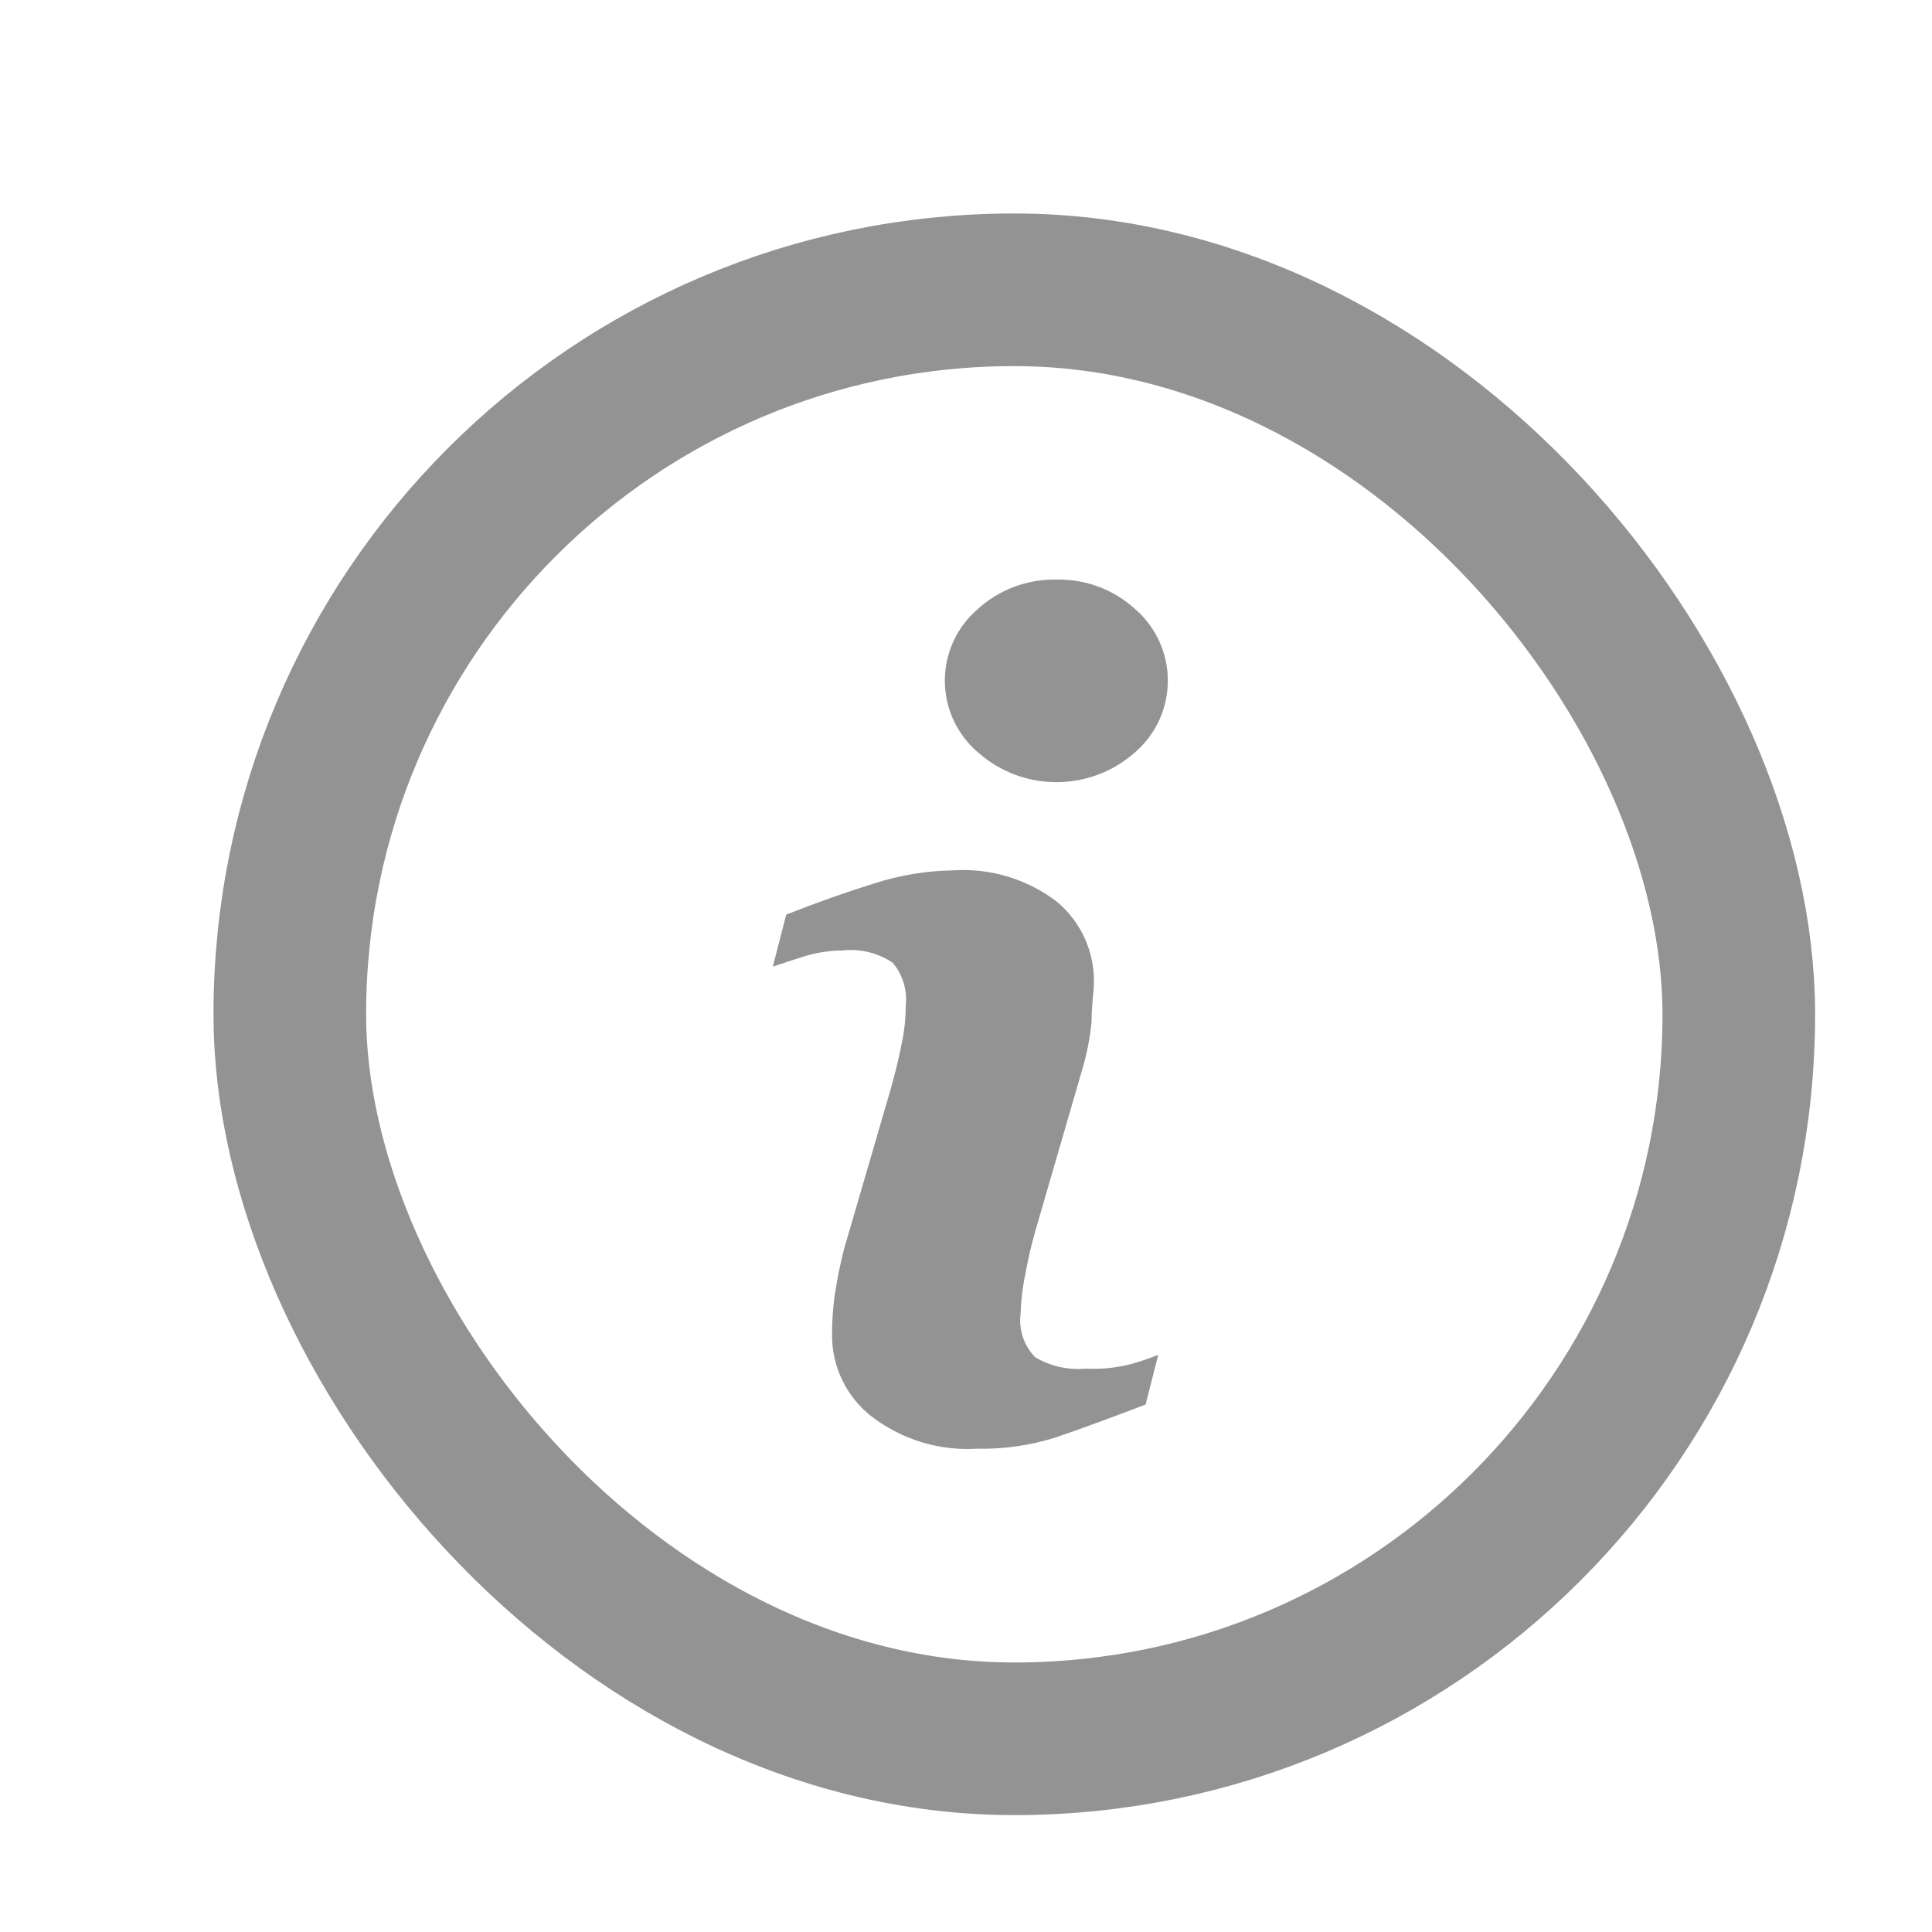 <svg width="20" height="20" viewBox="0 0 20 20" fill="none" xmlns="http://www.w3.org/2000/svg">
<rect x="3" y="3" width="15" height="15" rx="7.5" stroke="#939393" stroke-width="1.58"/>
<path d="M11.243 14.168C11.059 14.185 10.874 14.144 10.716 14.05C10.6 13.931 10.544 13.765 10.565 13.6C10.569 13.463 10.585 13.326 10.614 13.192C10.641 13.038 10.677 12.885 10.72 12.735L11.202 11.076C11.251 10.913 11.284 10.745 11.3 10.574C11.3 10.39 11.324 10.264 11.324 10.19C11.335 9.863 11.195 9.548 10.944 9.337C10.637 9.101 10.253 8.984 9.866 9.01C9.589 9.014 9.314 9.06 9.05 9.145C8.761 9.235 8.457 9.342 8.139 9.468L8 10.007C8.094 9.974 8.208 9.937 8.339 9.896C8.464 9.859 8.593 9.84 8.723 9.839C8.905 9.819 9.089 9.864 9.241 9.966C9.345 10.089 9.394 10.25 9.376 10.411C9.376 10.548 9.361 10.685 9.331 10.819C9.303 10.962 9.266 11.113 9.221 11.273L8.735 12.939C8.696 13.094 8.665 13.25 8.641 13.408C8.622 13.544 8.613 13.68 8.613 13.817C8.611 14.146 8.761 14.459 9.021 14.662C9.333 14.902 9.722 15.021 10.115 14.997C10.392 15.003 10.668 14.963 10.932 14.879C11.164 14.8 11.473 14.687 11.859 14.54L11.99 14.025C11.885 14.068 11.777 14.104 11.667 14.131C11.528 14.163 11.385 14.175 11.243 14.168Z" fill="#939393"/>
<path d="M11.753 6.307C11.531 6.103 11.238 5.993 10.936 6C10.635 5.994 10.342 6.103 10.12 6.307C9.711 6.659 9.666 7.275 10.018 7.683C10.049 7.72 10.083 7.754 10.12 7.785C10.585 8.201 11.288 8.201 11.753 7.785C12.161 7.43 12.204 6.81 11.848 6.402C11.819 6.368 11.787 6.336 11.753 6.307Z" fill="#939393"/>
</svg>
